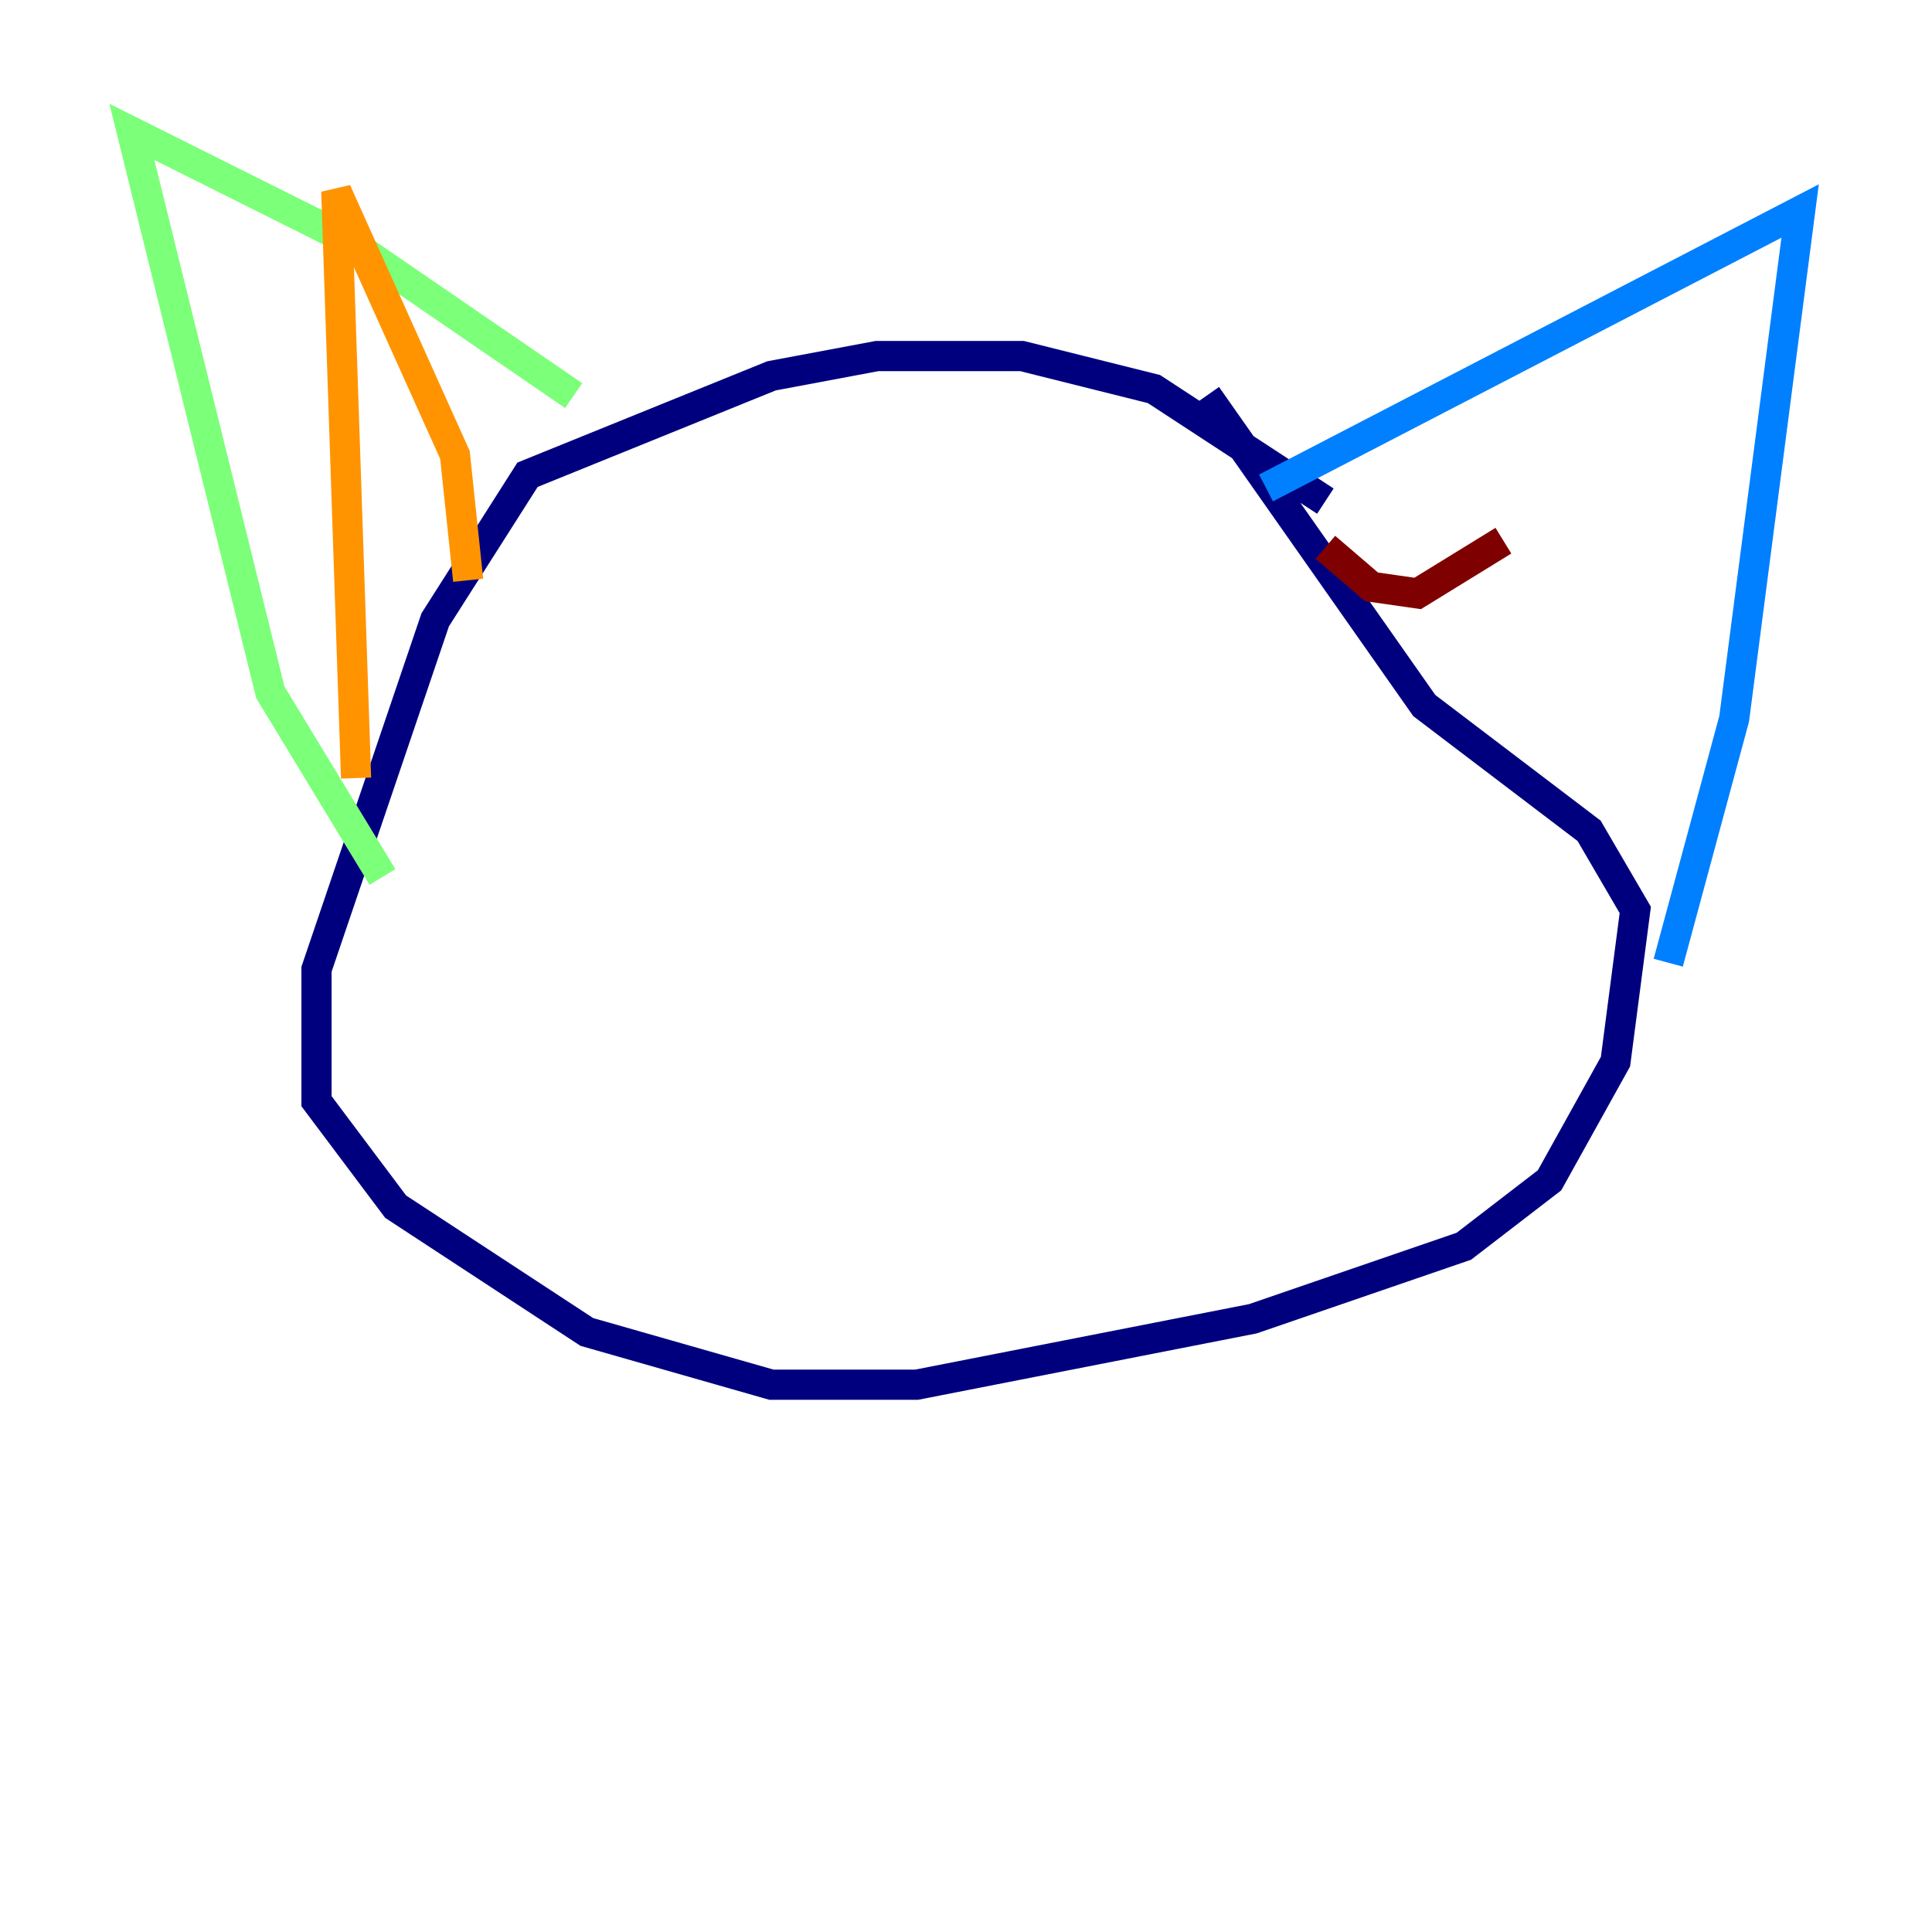 <?xml version="1.0" encoding="utf-8" ?>
<svg baseProfile="tiny" height="128" version="1.2" viewBox="0,0,128,128" width="128" xmlns="http://www.w3.org/2000/svg" xmlns:ev="http://www.w3.org/2001/xml-events" xmlns:xlink="http://www.w3.org/1999/xlink"><defs /><polyline fill="none" points="87.809,33.201 76.451,25.775 67.713,23.59 58.102,23.59 51.113,24.901 34.949,31.454 28.833,41.065 20.969,64.218 20.969,72.956 26.212,79.945 38.88,88.246 51.113,91.741 60.724,91.741 83.003,87.372 96.983,82.567 102.662,78.198 107.031,70.335 108.341,60.287 105.283,55.044 94.362,46.744 79.945,26.212" stroke="#00007f" stroke-width="2" /><polyline fill="none" points="83.877,32.328 119.263,13.979 114.894,47.618 110.526,63.782" stroke="#0080ff" stroke-width="2" /><polyline fill="none" points="38.007,26.212 22.717,15.727 8.737,8.737 17.911,45.87 25.338,58.102" stroke="#7cff79" stroke-width="2" /><polyline fill="none" points="23.59,51.55 22.28,12.669 30.143,30.143 31.017,38.444" stroke="#ff9400" stroke-width="2" /><polyline fill="none" points="87.809,36.259 90.867,38.88 93.925,39.317 99.604,35.822" stroke="#7f0000" stroke-width="2" /></svg>